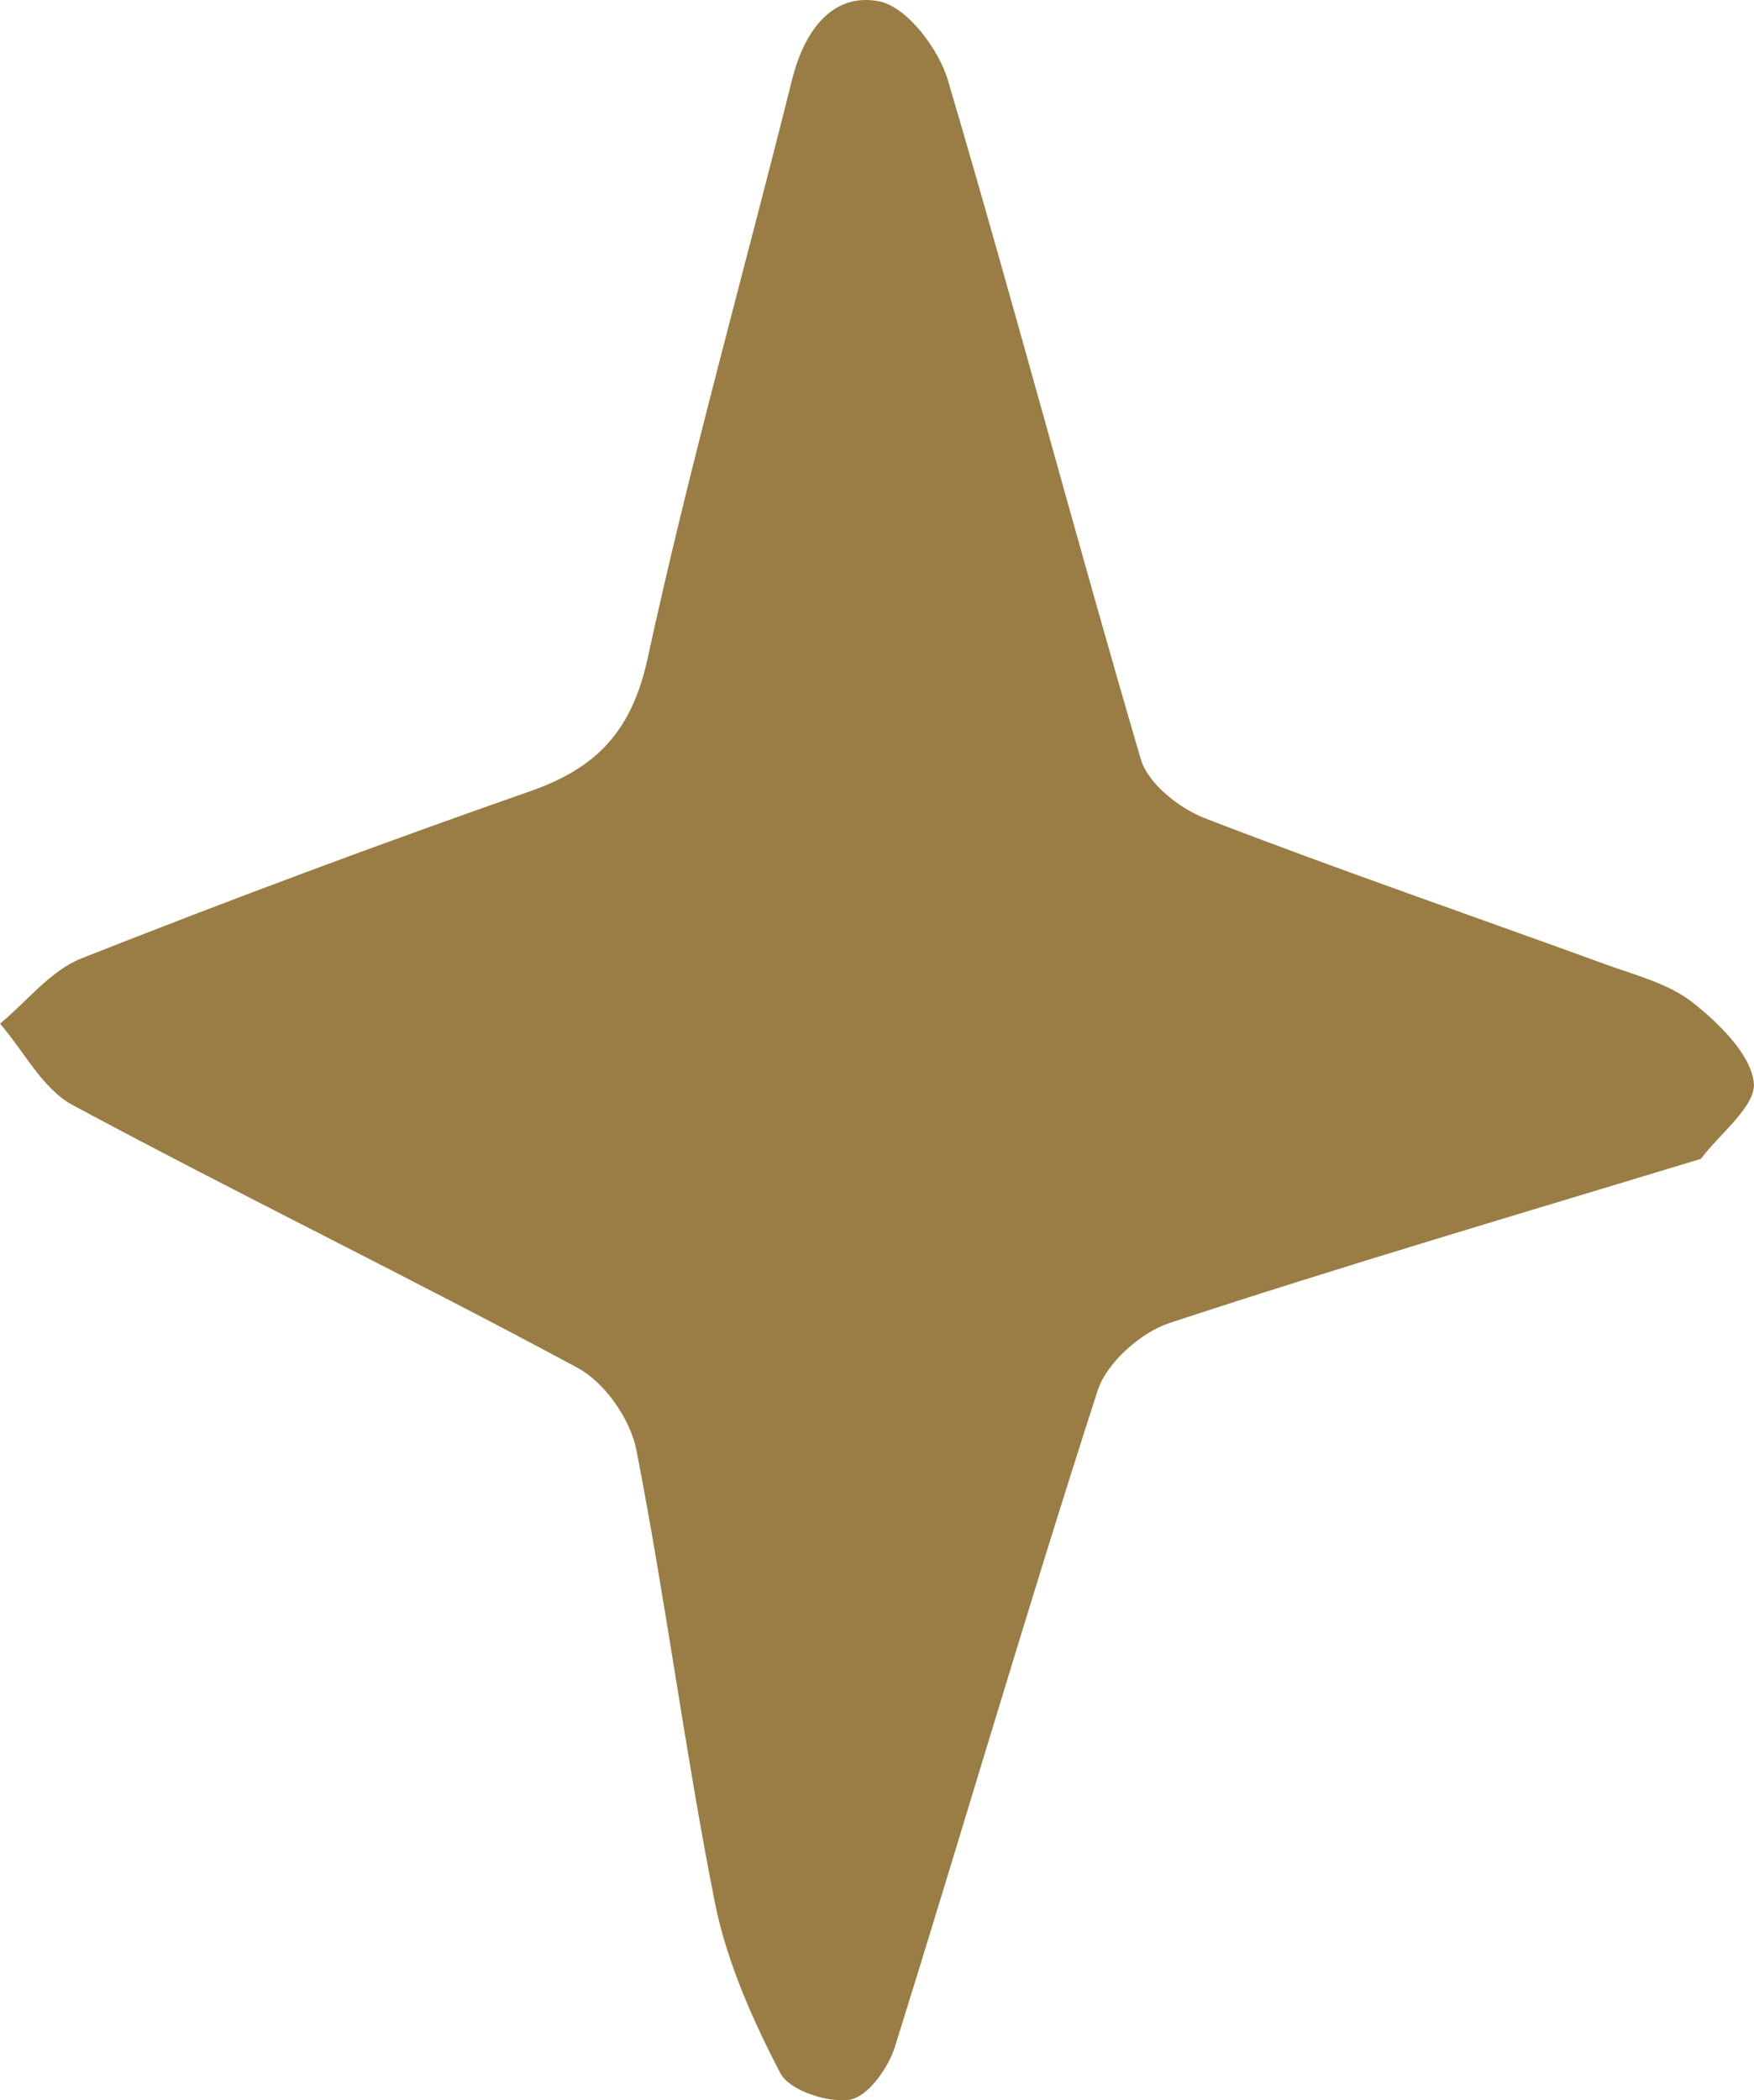 <svg xmlns="http://www.w3.org/2000/svg" width="902.3" height="1080" viewBox="0 -0.013 902.264 1080.041" style=""><g><path d="M875 595.9c-93.7 28.5-184 55-273.3 84.4-14.9 4.9-32.5 20.5-37.1 34.9-36.2 111.9-69.1 224.9-104.2 337.2-3.4 11-13.9 25.7-23.1 27.3-11.3 1.9-31.2-4.7-35.9-13.6-14.4-27.7-27.6-57.4-33.7-87.8-15.3-77.3-25.3-155.6-40.4-232.9-3.1-15.6-16.2-34.4-30-41.9-85.9-46.3-173.9-89-259.9-135.2C21.9 560 12.3 540.6 0 526.4c13.8-11.4 25.9-27.2 41.7-33.5q114.6-45.3 231.2-86.1c33.9-11.9 52-30.6 60.2-68.1 21.7-100 49.6-198.6 74.4-298 6.2-24.7 20.6-44.8 44.9-40 14.1 2.9 30.4 24.3 35.2 40.5 34.3 116.1 65.2 233.2 99.3 349.4 3.7 12.4 19.8 25.1 33 30.2 68.1 26.3 137.2 50 205.7 75 15.5 5.6 32.6 9.9 45.1 19.7s29.9 26.3 31.5 41.2c1.3 12-17.5 26.2-27.2 39.2z" fill="#997d44" data-name="Layer 2"></path></g></svg>